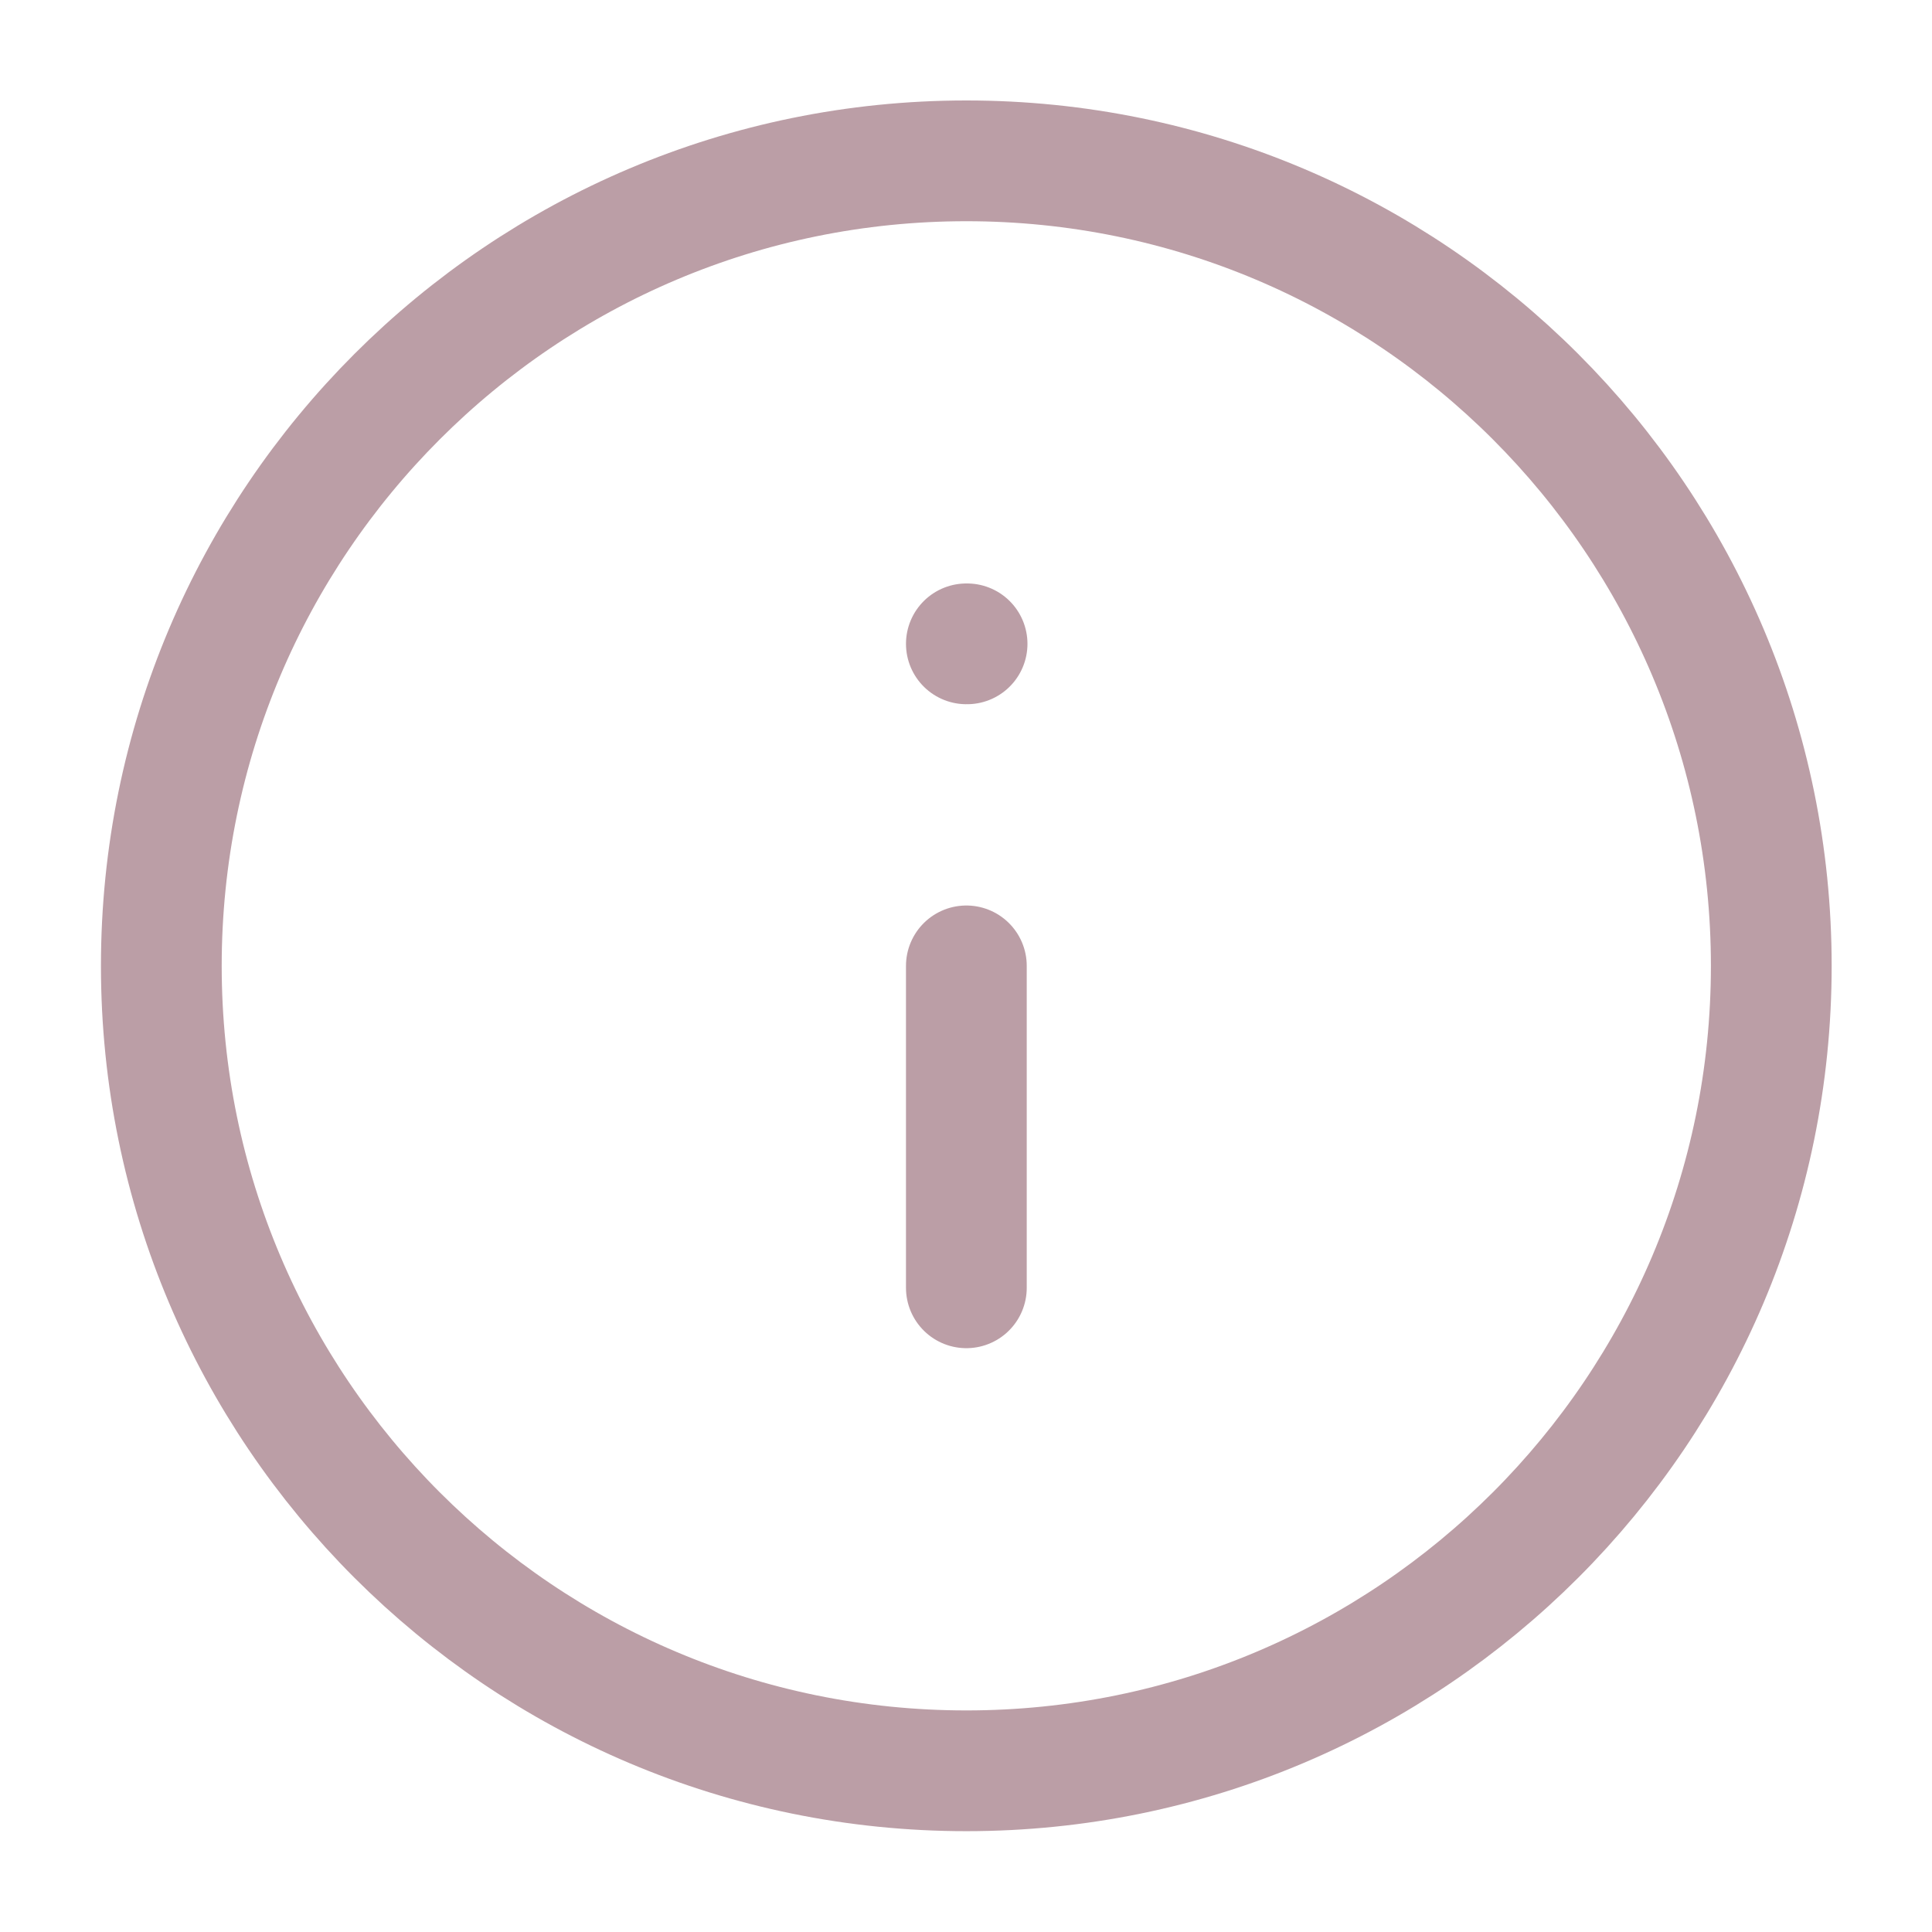 <svg width="16" height="16" viewBox="0 0 16 16" fill="none" xmlns="http://www.w3.org/2000/svg">
<g clip-path="url(#clip0_5171_219061)">
<path d="M8.003 10.665V7.999M8.003 5.332H8.009M14.669 7.999C14.669 11.681 11.684 14.665 8.003 
14.665C4.321 14.665 1.336 11.681 1.336 7.999C1.336 4.317 4.321 1.332 8.003 1.332C11.684 
1.332 14.669 4.317 14.669 7.999Z" stroke="#BB9EA6" stroke-linecap="round" stroke-linejoin="round"/>
</g>
<defs>
<clipPath id="clip0_5171_219061">
<rect width="16" height="16" fill="white"/>
</clipPath>
</defs>
</svg>
